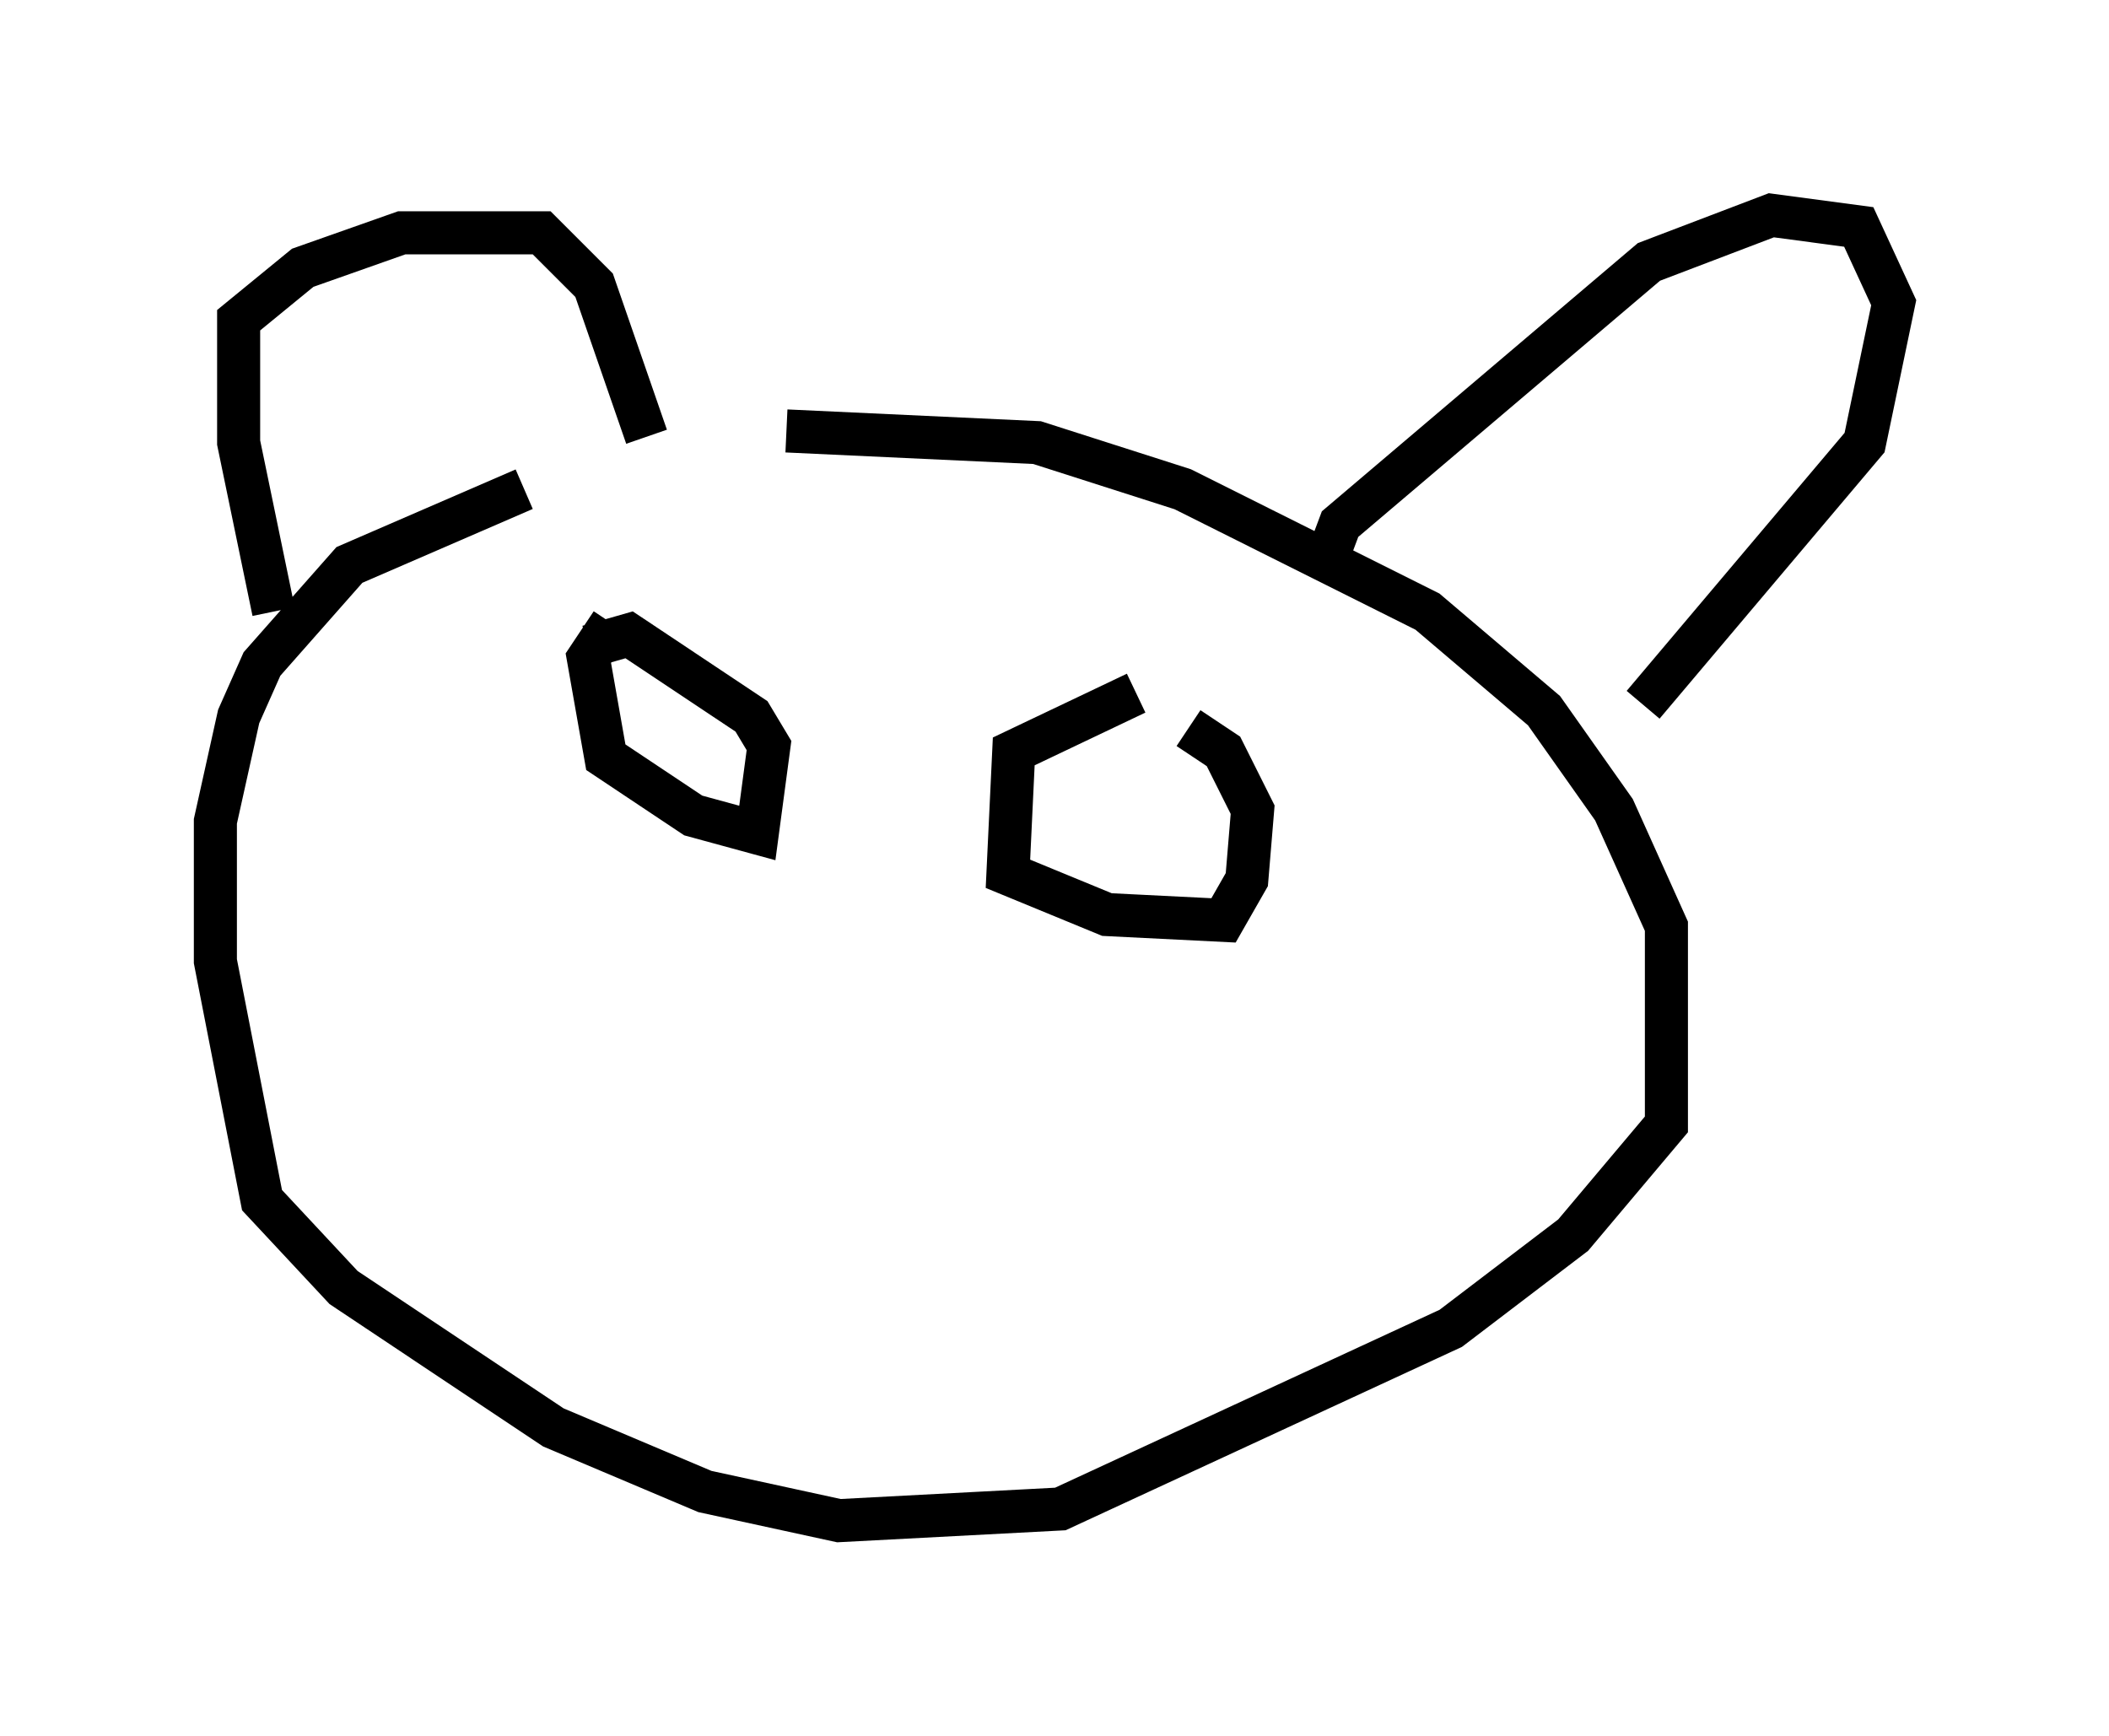 <?xml version="1.0" encoding="utf-8" ?>
<svg baseProfile="full" height="40.311" version="1.1" width="48.971" xmlns="http://www.w3.org/2000/svg" xmlns:ev="http://www.w3.org/2001/xml-events" xmlns:xlink="http://www.w3.org/1999/xlink"><defs /><rect fill="white" height="40.311" width="48.971" x="0" y="0" /><path d="M21.509, 11.495 m-9.337, -0.135 l-4.059, 1.759 -2.03, 2.3 l-0.541, 1.218 -0.541, 2.436 l0.0, 3.248 1.083, 5.548 l1.894, 2.03 4.871, 3.248 l3.518, 1.488 3.112, 0.677 l5.142, -0.271 9.066, -4.195 l2.842, -2.165 2.165, -2.571 l0.0, -4.601 -1.218, -2.706 l-1.624, -2.3 -2.706, -2.3 l-5.683, -2.842 -3.383, -1.083 l-5.819, -0.271 m-11.908, 4.195 l-0.812, -3.924 0.0, -2.842 l1.488, -1.218 2.3, -0.812 l3.248, 0.0 1.218, 1.218 l1.218, 3.518 m15.697, 3.112 l0.406, -1.083 7.172, -6.089 l2.842, -1.083 2.03, 0.271 l0.812, 1.759 -0.677, 3.248 l-5.142, 6.089 m-23.951, -1.894 l-0.541, 0.812 0.406, 2.3 l2.03, 1.353 1.488, 0.406 l0.271, -2.03 -0.406, -0.677 l-2.842, -1.894 -0.947, 0.271 m12.72, 1.083 l-2.842, 1.353 -0.135, 2.842 l2.3, 0.947 2.706, 0.135 l0.541, -0.947 0.135, -1.624 l-0.677, -1.353 -0.812, -0.541 " fill="none" stroke="black" stroke-width="1" /></svg>